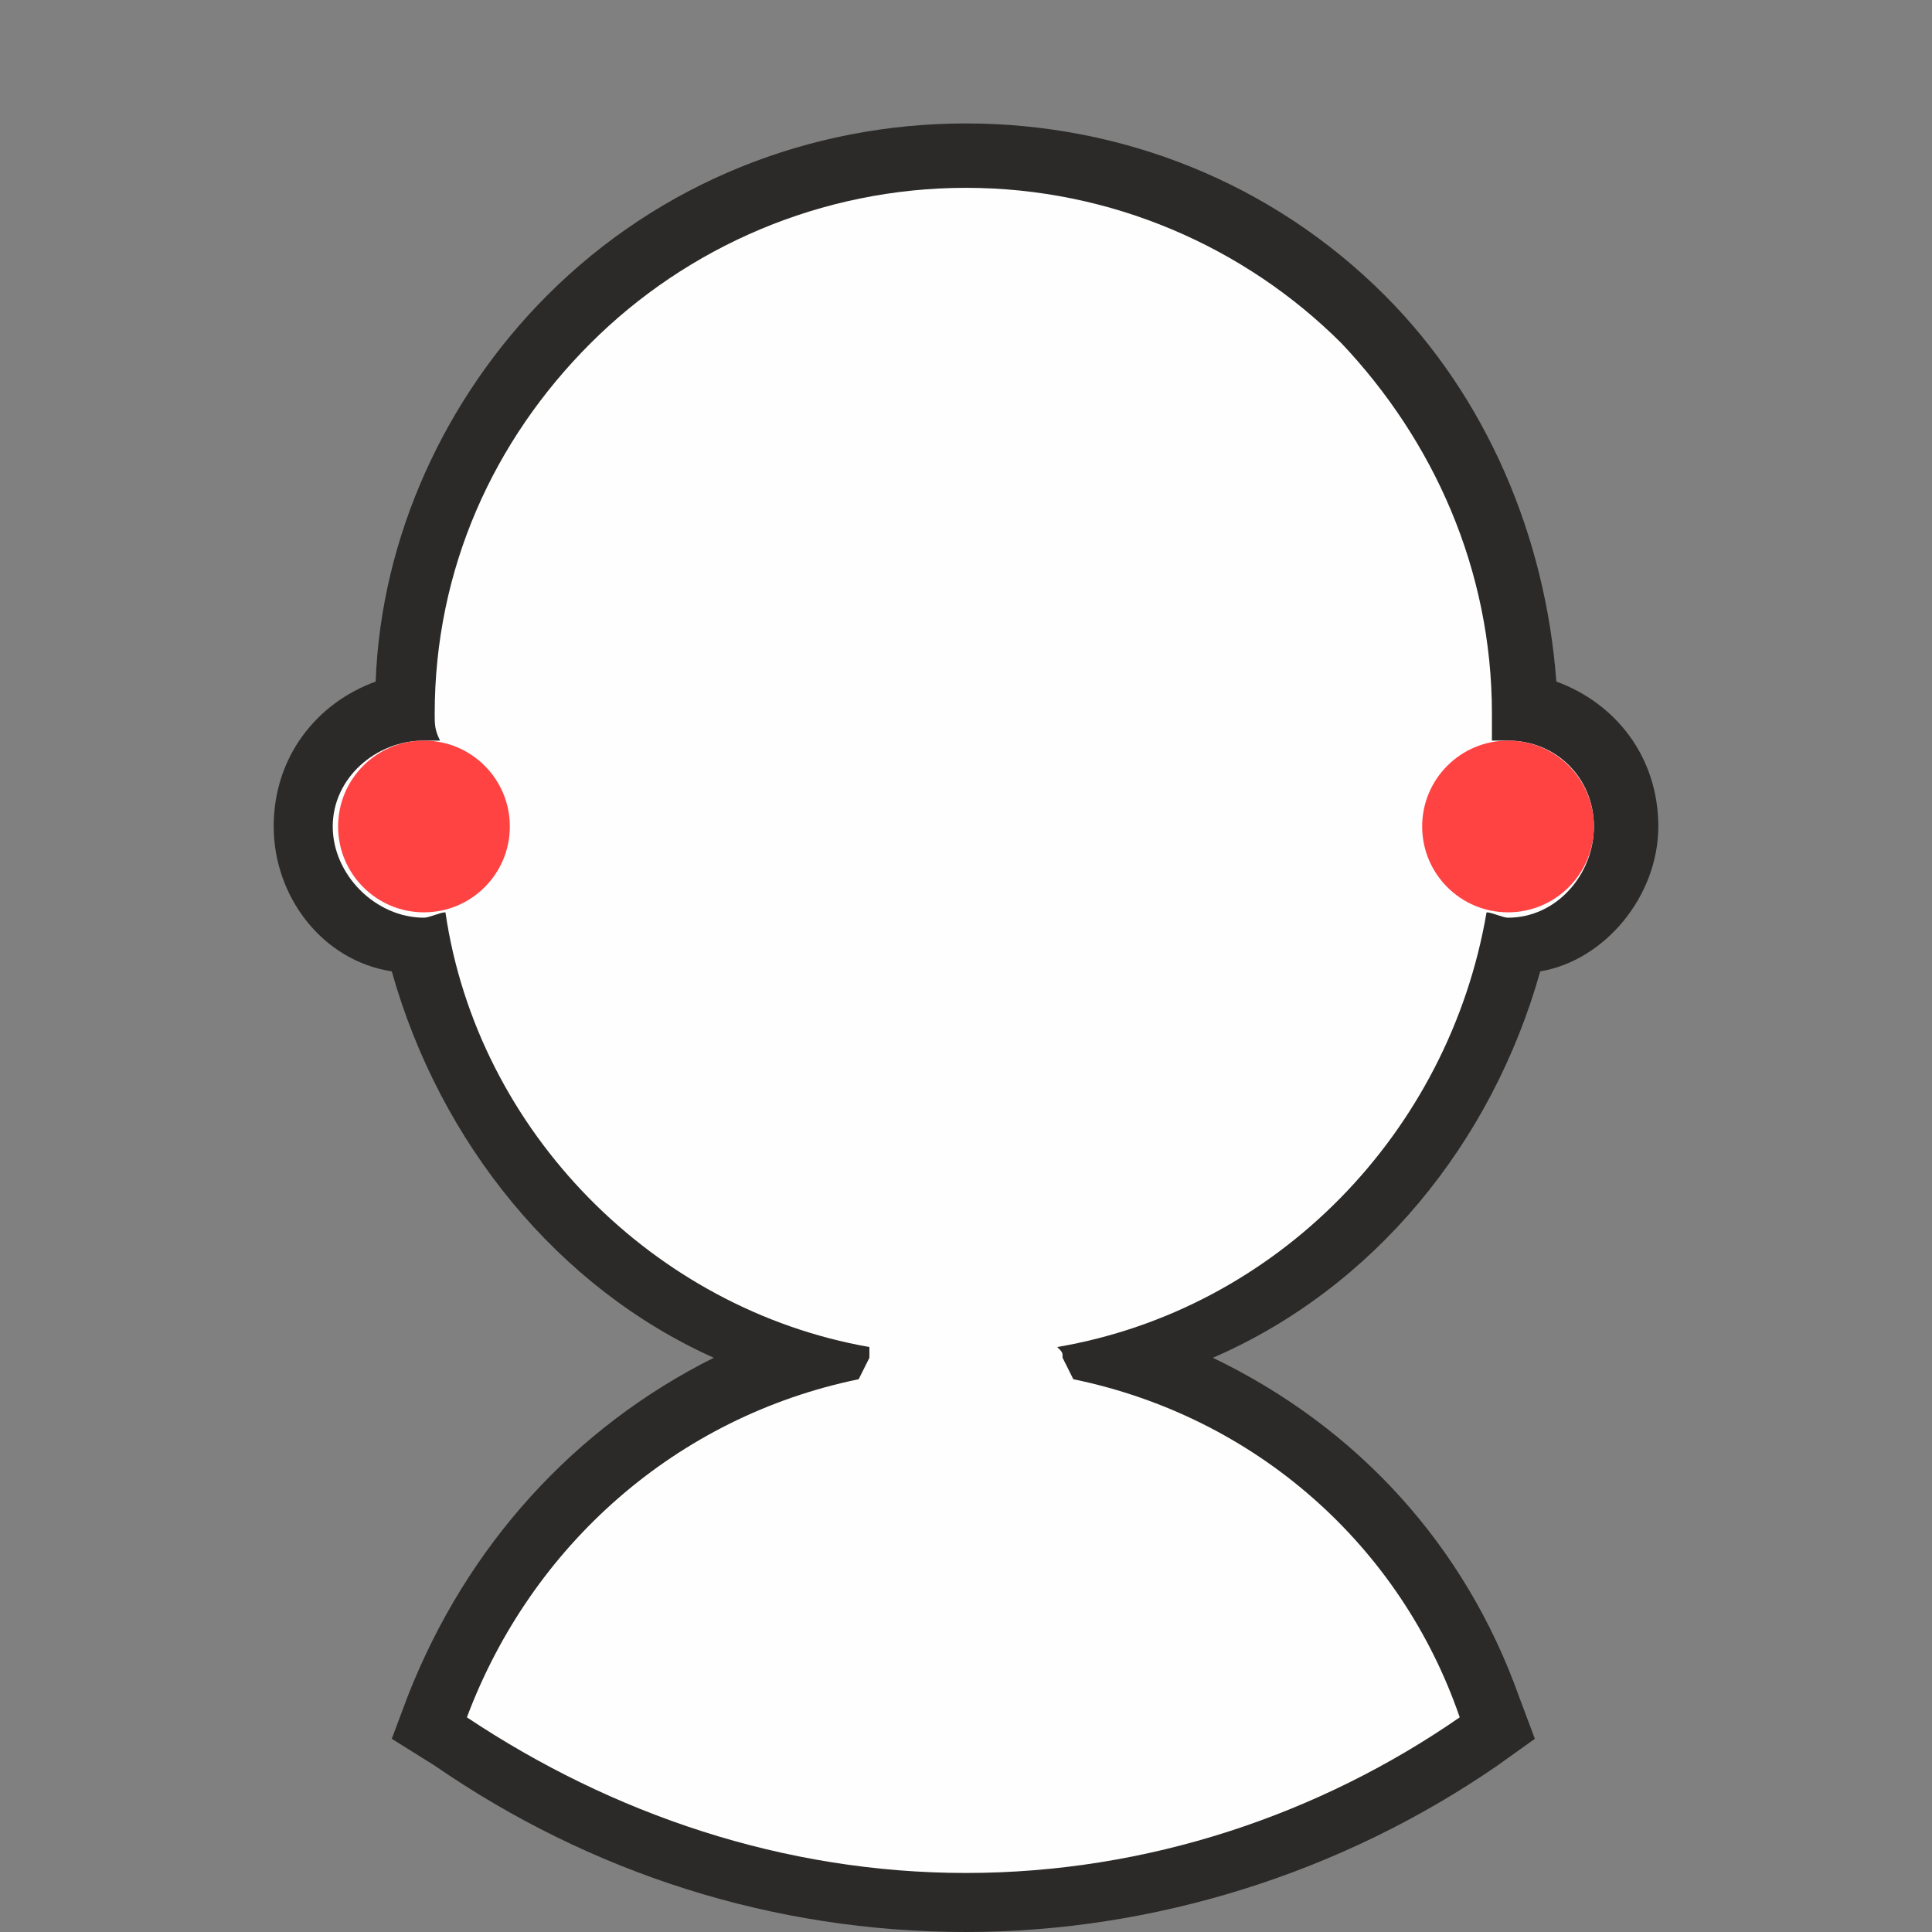 ﻿<?xml version="1.0" encoding="UTF-8"?>
<!DOCTYPE svg PUBLIC "-//W3C//DTD SVG 1.1//EN" "http://www.w3.org/Graphics/SVG/1.1/DTD/svg11.dtd">
<svg xmlns="http://www.w3.org/2000/svg" xml:space="preserve" width="115px" height="115px" version="1.1" style="shape-rendering:geometricPrecision; text-rendering:geometricPrecision; image-rendering:optimizeQuality; fill-rule:evenodd; clip-rule:evenodd"
viewBox="0 0 360 360"
 xmlns:xlink="http://www.w3.org/1999/xlink">
 <rect x="0" y="0" width="360" height="360" fill="#808080" stroke="none"/>
 <defs>
  <style type="text/css">
   <![CDATA[
    .fil0 {fill:none}
    .fil2 {fill:#FEFEFE}
    .fil1 {fill:#2B2A29}
    .fil3 {fill:#FF4242}
   ]]>
  </style>
 </defs>
 <g>
  <circle class="fil0" cx="180" cy="180" r="180"/>
  <g>
   <path class="fil1" d="M226 253c27,13 47,35 57,63l3 8 -7 5c-29,20 -64,31 -99,31 -36,0 -70,-11 -99,-31l-8 -5 3 -8c11,-28 31,-50 57,-63 -29,-13 -51,-40 -60,-72 -13,-2 -22,-14 -22,-27 0,-13 8,-23 19,-27 1,-27 13,-53 32,-72 21,-21 49,-32 78,-32 29,0 57,11 78,32 19,19 30,45 32,72 11,4 19,14 19,27 0,13 -10,25 -22,27 -9,32 -31,59 -61,72z"/>
   <path class="fil2" d="M79 138c1,0 2,0 3,0 -1,-2 -1,-3 -1,-5 0,-27 11,-51 29,-69 18,-18 43,-29 70,-29 27,0 52,11 70,29 17,18 28,42 28,69 0,2 0,3 0,5 1,0 2,0 3,0 9,0 16,7 16,16 0,9 -7,17 -16,17 -1,0 -3,-1 -4,-1 -7,41 -39,74 -80,81 1,1 1,1 1,2l2 4c34,7 61,31 72,63 -26,18 -58,29 -92,29 -34,0 -66,-11 -93,-29 12,-32 39,-56 73,-63l2 -4c0,-1 0,-1 0,-2 -40,-7 -73,-40 -79,-81 -1,0 -3,1 -4,1 -9,0 -17,-8 -17,-17 0,-9 8,-16 17,-16z"/>
   <g>
    <circle class="fil3" cx="79" cy="154" r="16"/>
    <circle class="fil3" cx="281" cy="154" r="16"/>
   </g>
  </g>
 </g>
</svg>


